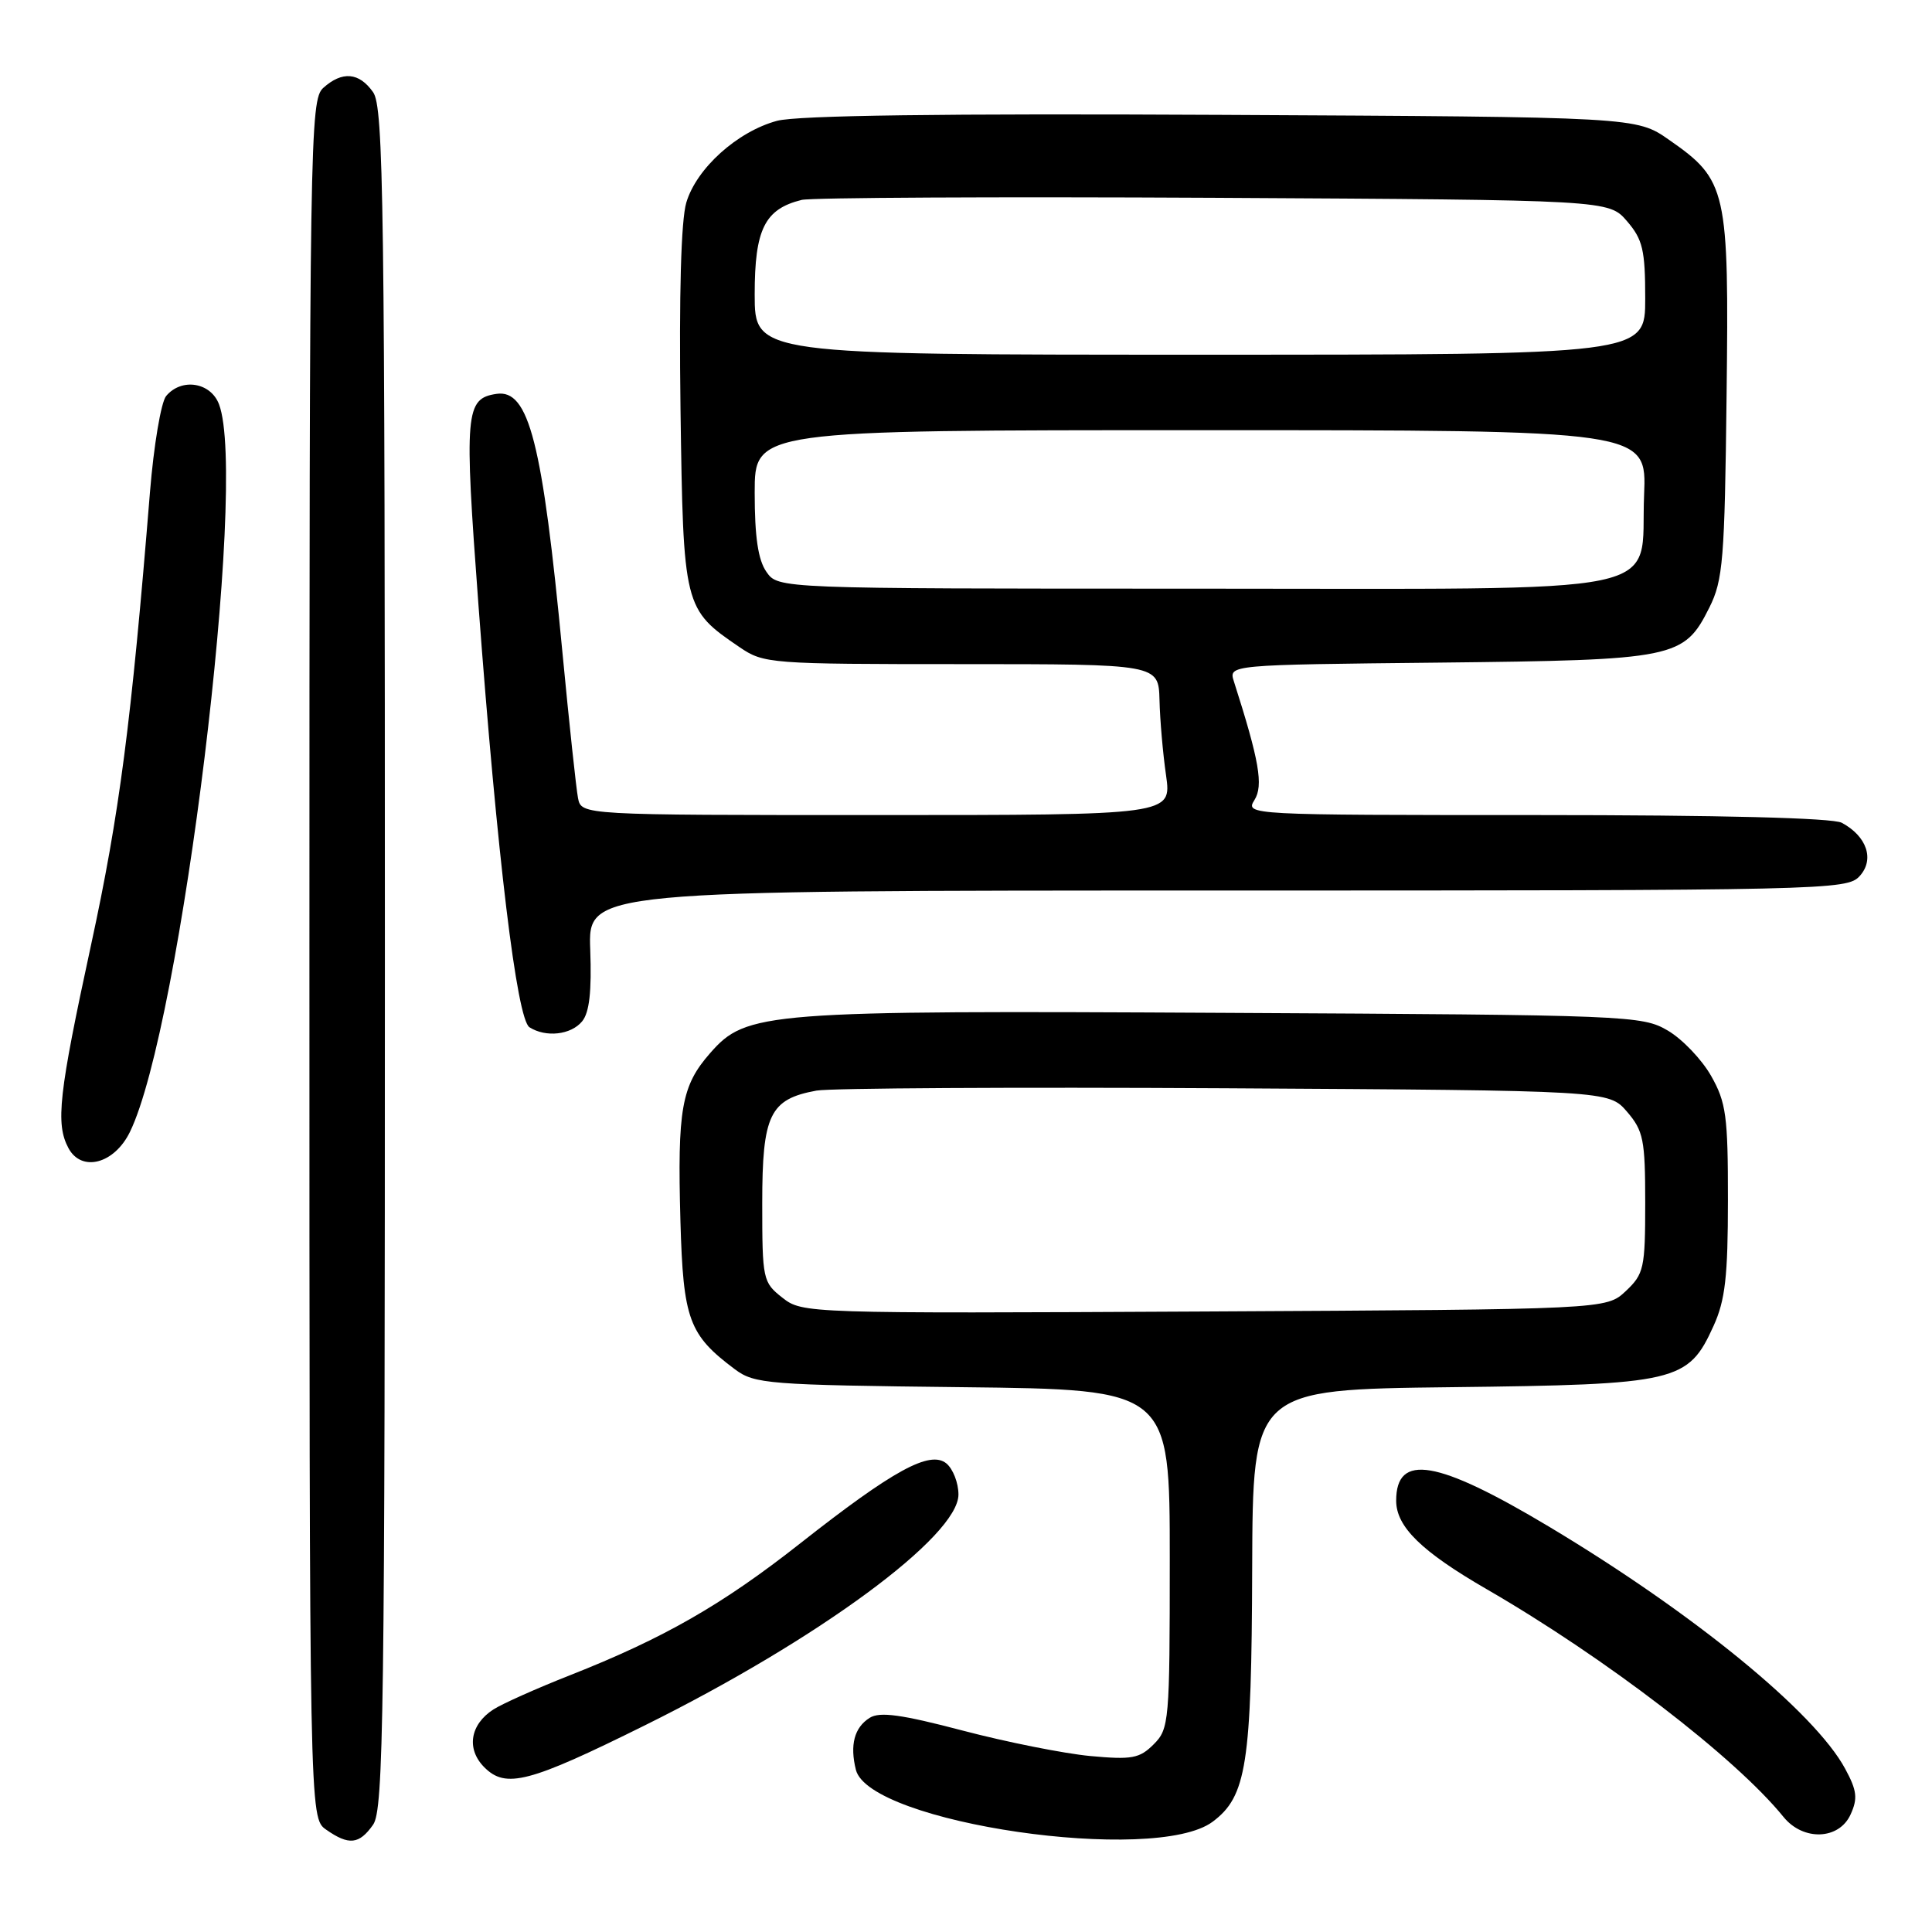 <?xml version="1.0" encoding="UTF-8" standalone="no"?>
<!DOCTYPE svg PUBLIC "-//W3C//DTD SVG 1.1//EN" "http://www.w3.org/Graphics/SVG/1.1/DTD/svg11.dtd" >
<svg xmlns="http://www.w3.org/2000/svg" xmlns:xlink="http://www.w3.org/1999/xlink" version="1.1" viewBox="0 0 256 256">
 <g >
 <path fill="currentColor"
d=" M 49.44 241.78 C 50.83 239.80 51.00 227.25 51.00 127.00 C 51.00 26.75 50.83 14.20 49.44 12.22 C 47.59 9.58 45.34 9.39 42.83 11.65 C 41.08 13.24 41.00 18.13 41.00 127.10 C 41.00 240.89 41.00 240.89 43.22 242.44 C 46.23 244.55 47.60 244.40 49.44 241.78 Z  M 160.68 241.39 C 165.18 238.03 165.84 233.79 165.92 207.81 C 166.00 184.12 166.00 184.12 192.25 183.81 C 222.29 183.46 223.68 183.13 227.06 175.68 C 228.60 172.29 228.96 169.14 228.96 159.00 C 228.97 147.90 228.72 146.06 226.73 142.56 C 225.50 140.39 222.92 137.69 221.00 136.56 C 217.60 134.56 215.92 134.49 162.60 134.21 C 101.20 133.88 98.91 134.06 94.10 139.54 C 90.29 143.88 89.75 146.95 90.16 161.80 C 90.53 174.86 91.27 176.87 97.38 181.44 C 99.99 183.38 101.69 183.52 127.57 183.81 C 155.00 184.12 155.00 184.12 155.00 206.56 C 155.00 228.13 154.92 229.08 152.87 231.13 C 150.99 233.01 149.98 233.19 144.44 232.68 C 140.98 232.35 133.38 230.84 127.56 229.31 C 119.46 227.18 116.57 226.78 115.24 227.62 C 113.20 228.90 112.59 231.22 113.41 234.51 C 115.19 241.57 153.05 247.09 160.68 241.39 Z  M 245.21 240.43 C 246.18 238.31 246.06 237.26 244.50 234.38 C 240.48 226.90 224.39 213.75 205.27 202.30 C 190.43 193.42 185.00 192.49 185.00 198.85 C 185.00 202.30 188.35 205.58 197.00 210.58 C 212.75 219.69 229.94 232.88 236.32 240.75 C 238.93 243.97 243.68 243.80 245.21 240.43 Z  M 85.50 228.59 C 108.44 217.22 127.00 203.55 127.00 198.03 C 127.00 196.50 126.28 194.65 125.41 193.92 C 123.24 192.13 118.36 194.80 106.00 204.53 C 95.70 212.64 87.95 217.08 75.50 221.99 C 71.10 223.72 66.55 225.76 65.38 226.51 C 62.28 228.51 61.76 231.76 64.18 234.18 C 67.03 237.03 70.08 236.24 85.50 228.59 Z  M 17.21 150.00 C 24.00 136.13 32.87 63.68 29.02 53.57 C 27.91 50.64 24.04 50.04 22.01 52.48 C 21.34 53.30 20.37 59.04 19.87 65.23 C 17.38 95.95 15.83 107.83 12.06 125.23 C 7.78 145.00 7.34 148.90 9.07 152.13 C 10.80 155.36 15.14 154.23 17.21 150.00 Z  M 77.13 135.34 C 78.10 134.17 78.41 131.38 78.21 125.84 C 77.92 118.00 77.92 118.00 161.31 118.00 C 242.21 118.00 244.74 117.94 246.42 116.08 C 248.41 113.89 247.38 110.81 244.04 109.02 C 242.83 108.38 227.94 108.00 203.56 108.00 C 165.32 108.00 164.99 107.98 166.22 106.01 C 167.43 104.08 166.86 100.81 163.50 90.30 C 162.79 88.09 162.79 88.09 190.65 87.80 C 222.03 87.46 223.13 87.24 226.50 80.50 C 228.31 76.89 228.53 74.16 228.78 52.50 C 229.11 25.07 228.84 23.88 221.16 18.53 C 216.83 15.50 216.83 15.50 161.89 15.22 C 125.00 15.03 105.65 15.29 102.96 16.01 C 97.70 17.43 92.29 22.30 90.94 26.84 C 90.24 29.18 89.97 39.06 90.17 54.18 C 90.54 80.50 90.59 80.71 97.99 85.75 C 101.21 87.94 101.97 88.00 127.41 88.00 C 153.51 88.00 153.51 88.00 153.64 92.75 C 153.70 95.36 154.09 99.86 154.51 102.75 C 155.25 108.00 155.25 108.00 116.15 108.00 C 77.04 108.00 77.04 108.00 76.59 105.75 C 76.35 104.51 75.42 95.85 74.53 86.50 C 71.88 58.60 70.08 51.55 65.79 52.19 C 61.65 52.81 61.49 54.59 63.40 80.19 C 65.89 113.55 68.48 135.06 70.16 136.12 C 72.33 137.50 75.65 137.13 77.13 135.34 Z  M 103.67 171.95 C 101.08 169.92 101.00 169.53 101.00 159.43 C 101.00 147.70 101.99 145.64 108.19 144.51 C 110.01 144.18 134.38 144.04 162.34 144.20 C 213.17 144.50 213.17 144.50 215.59 147.31 C 217.76 149.84 218.00 151.02 218.00 159.38 C 218.00 168.05 217.83 168.81 215.42 171.08 C 212.84 173.50 212.84 173.50 159.59 173.78 C 106.81 174.05 106.31 174.03 103.67 171.95 Z  M 101.56 75.78 C 100.45 74.20 100.00 71.15 100.00 65.28 C 100.00 57.00 100.00 57.00 159.10 57.00 C 218.21 57.00 218.21 57.00 217.85 65.59 C 217.29 79.17 222.93 78.00 157.95 78.00 C 103.11 78.00 103.11 78.00 101.56 75.78 Z  M 100.00 39.00 C 100.00 30.37 101.33 27.70 106.22 26.49 C 107.48 26.18 132.05 26.06 160.84 26.21 C 213.17 26.50 213.17 26.50 215.59 29.31 C 217.67 31.73 218.00 33.13 218.00 39.56 C 218.00 47.00 218.00 47.00 159.00 47.00 C 100.00 47.00 100.00 47.00 100.00 39.00 Z "/>
</g>
</svg>